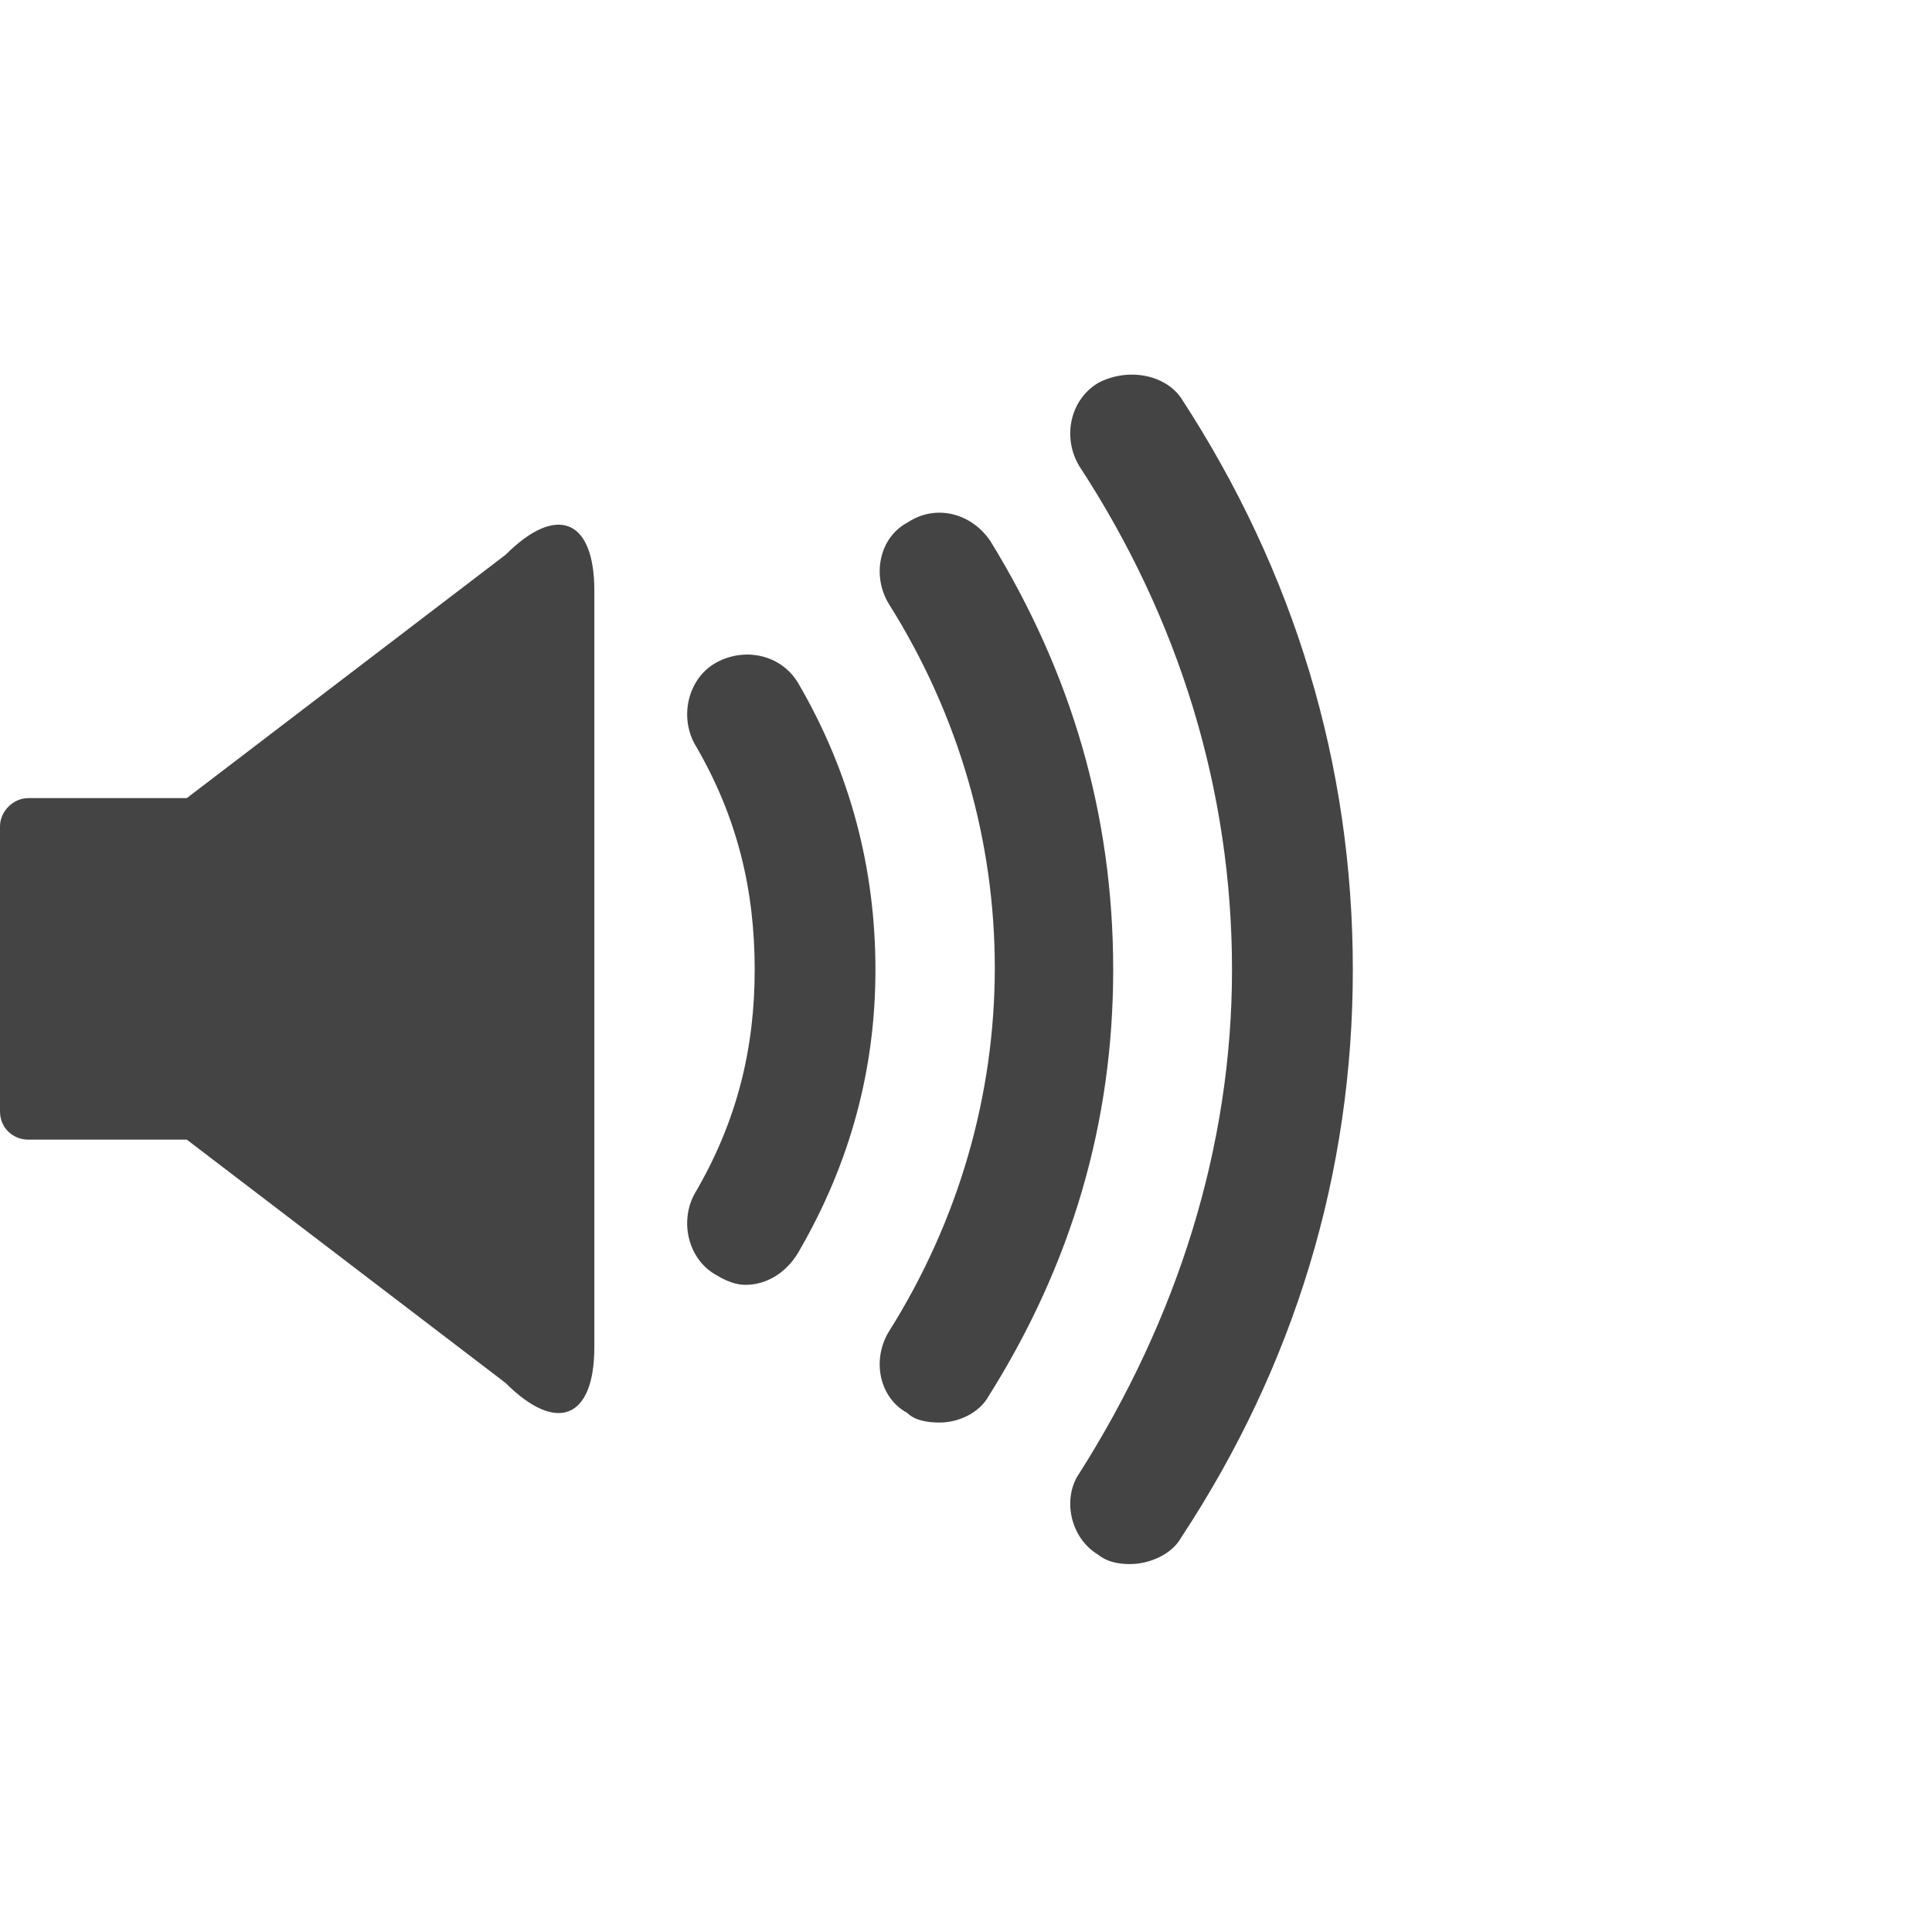 <?xml version="1.0" encoding="utf-8"?>
<!-- Generated by IcoMoon.io -->
<!DOCTYPE svg PUBLIC "-//W3C//DTD SVG 1.1//EN" "http://www.w3.org/Graphics/SVG/1.1/DTD/svg11.dtd">
<svg version="1.1" xmlns="http://www.w3.org/2000/svg" xmlns:xlink="http://www.w3.org/1999/xlink" width="32" height="32" viewBox="0 0 32 32">
<path fill="#444444" d="M18.188 25.75c0.156 0.125 0.344 0.156 0.531 0.156 0.313 0 0.688-0.156 0.844-0.438 1.875-2.844 2.844-6.031 2.844-9.406 0-3.406-0.969-6.594-2.844-9.469-0.281-0.406-0.906-0.5-1.375-0.25-0.469 0.281-0.594 0.906-0.313 1.375 1.656 2.531 2.531 5.375 2.531 8.344 0 2.938-0.906 5.781-2.531 8.344-0.281 0.406-0.156 1.063 0.313 1.344zM15.031 23.406c0.125 0.125 0.344 0.156 0.531 0.156 0.313 0 0.656-0.156 0.813-0.438 1.375-2.188 2.063-4.531 2.063-7.063 0-2.563-0.688-4.906-2.031-7.094-0.313-0.469-0.906-0.625-1.375-0.313-0.469 0.25-0.594 0.875-0.313 1.344 2.344 3.719 2.344 8.344 0 12.063-0.281 0.469-0.156 1.094 0.313 1.344zM0 13.688v4.719c0 0.281 0.219 0.469 0.469 0.469h2.625l5.281 4.031c0.844 0.844 1.469 0.594 1.469-0.594v-12.531c0-1.188-0.625-1.438-1.469-0.594l-5.281 4.031h-2.625c-0.25 0-0.469 0.219-0.469 0.469zM11.875 21.125c0.156 0.094 0.313 0.156 0.469 0.156 0.375 0 0.688-0.219 0.875-0.531 0.875-1.5 1.281-3.063 1.281-4.688 0-1.656-0.406-3.25-1.281-4.75-0.281-0.469-0.875-0.594-1.344-0.344s-0.625 0.875-0.375 1.344c0.719 1.219 1 2.438 1 3.75 0 1.281-0.281 2.5-1 3.719-0.25 0.469-0.094 1.094 0.375 1.344z"></path>
</svg>
